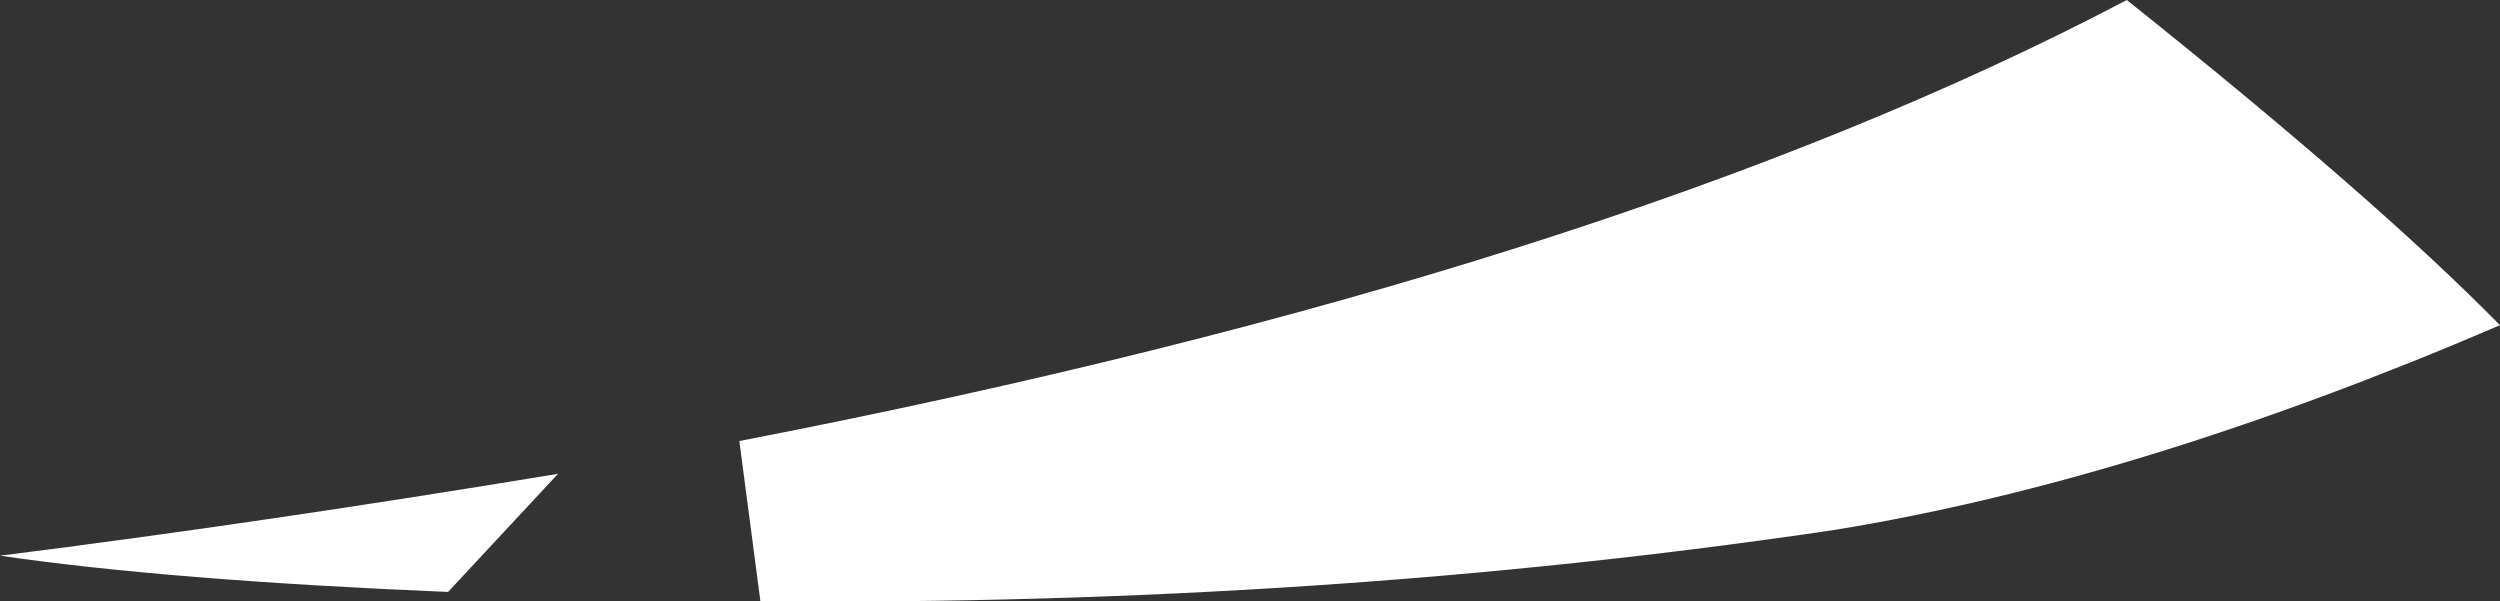 <?xml version="1.0" encoding="UTF-8" standalone="no"?>
<svg xmlns:xlink="http://www.w3.org/1999/xlink" height="25.7px" width="106.85px" xmlns="http://www.w3.org/2000/svg">
  <rect width="100%" height="100%" fill="#333333" stroke="none"/>
  <g transform="matrix(1.0, 0.0, 0.0, 1.0, 80.6, 29.8)">
    <path d="M-80.6 -6.05 Q-69.45 -7.45 -56.75 -9.55 L-61.45 -4.5 Q-73.4 -5.0 -80.6 -6.05 M-2.2 -7.15 Q-24.1 -3.9 -48.1 -4.1 L-49.0 -10.95 Q-11.85 -18.15 10.3 -29.8 20.95 -21.3 26.25 -15.9 10.75 -9.25 -2.2 -7.15" fill="#ffffff" fill-rule="evenodd" stroke="none"/>
  </g>
</svg>
